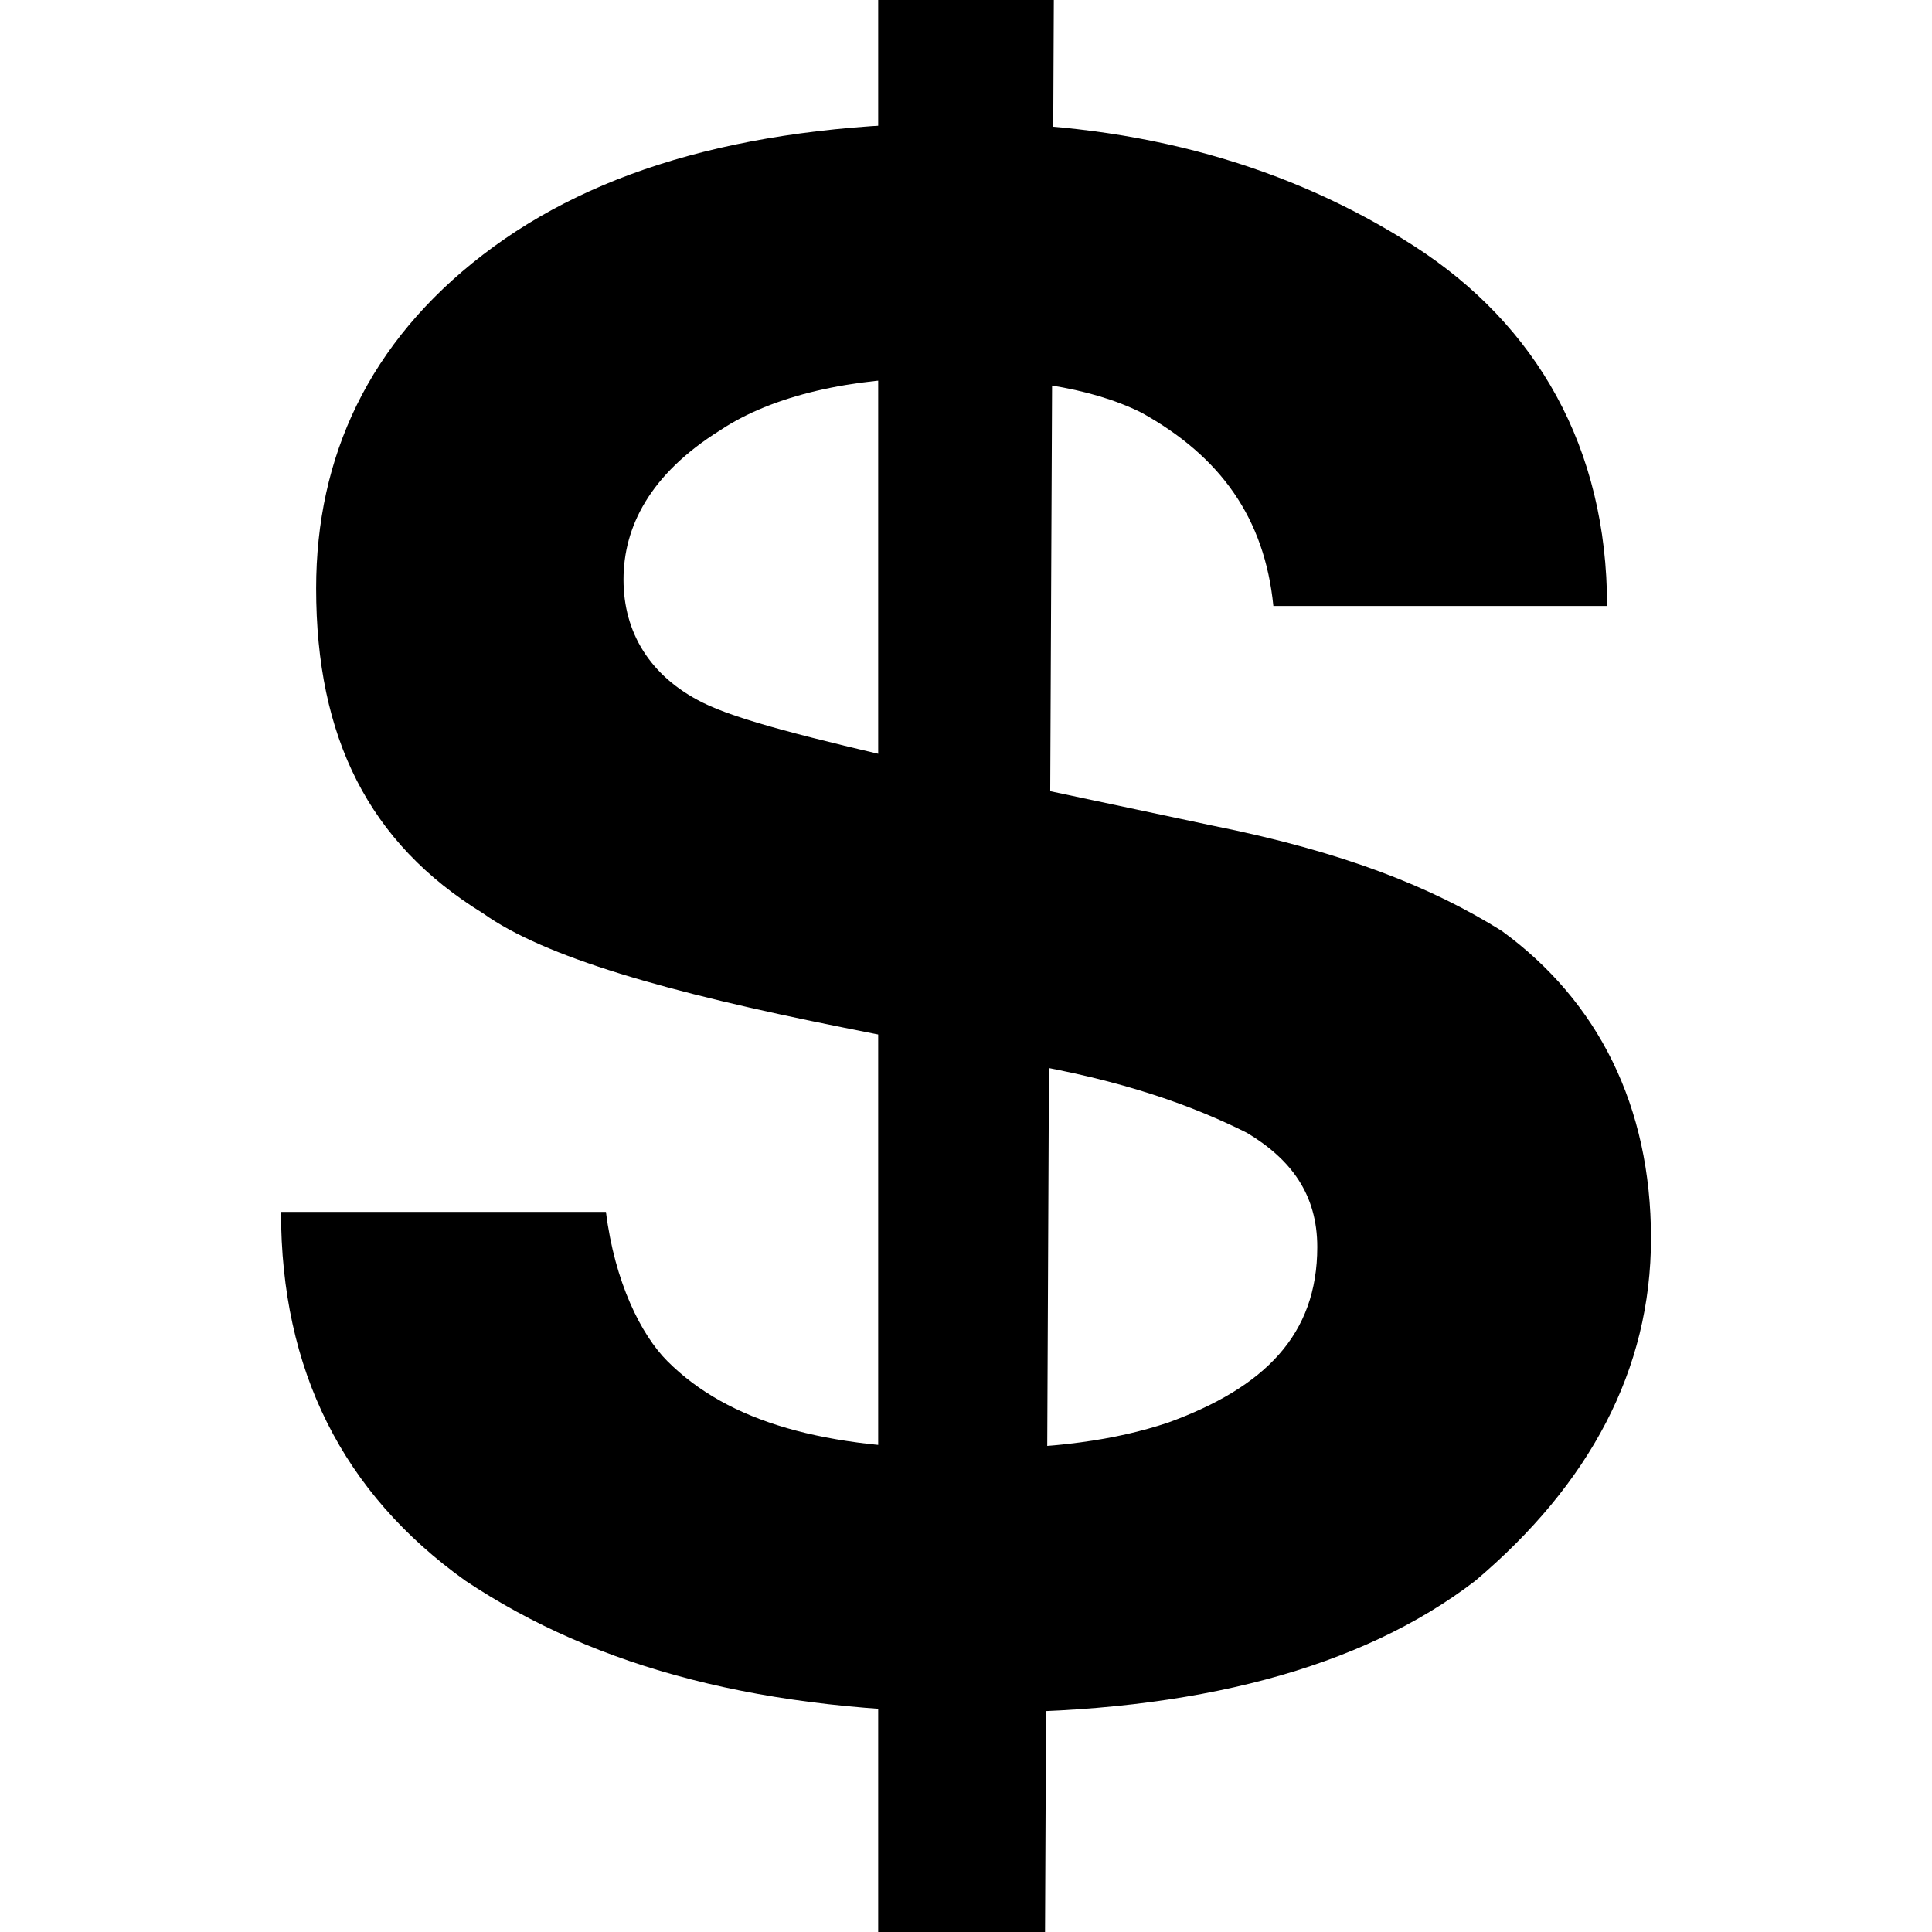 <?xml version="1.0" encoding="utf-8"?>
<!-- Generator: Adobe Illustrator 20.0.0, SVG Export Plug-In . SVG Version: 6.00 Build 0)  -->
<svg version="1.1" id="Layer_1" xmlns:sketch="http://www.bohemiancoding.com/sketch/ns"
	 xmlns="http://www.w3.org/2000/svg" xmlns:xlink="http://www.w3.org/1999/xlink" x="0px" y="0px" width="22px" height="22px"
	 viewBox="0 0 22 22" style="enable-background:new 0 0 22 22;" xml:space="preserve">
<g>
	<polygon  points="11.9,22 10,22 10,0 12,0 	"/>
	<g>
		<path d="M6.9,13.8c0.1,0.8,0.4,1.4,0.7,1.7c0.7,0.7,1.8,1,3.4,1c1,0,1.7-0.1,2.3-0.3c1.1-0.4,1.7-1,1.7-2c0-0.6-0.3-1-0.8-1.3
			c-0.6-0.3-1.4-0.6-2.6-0.8l-2-0.4c-2-0.4-3.4-0.8-4.1-1.3c-1.3-0.8-1.9-2-1.9-3.7c0-1.5,0.6-2.8,1.9-3.8s3.1-1.5,5.5-1.5
			c2,0,3.7,0.5,5.1,1.4c1.4,0.9,2.2,2.3,2.2,4.1h-3.8c-0.1-1-0.6-1.7-1.5-2.2c-0.6-0.3-1.4-0.4-2.3-0.4c-1,0-1.9,0.2-2.5,0.6
			C7.4,5.4,7.1,6,7.1,6.6c0,0.6,0.3,1.1,0.9,1.4c0.4,0.2,1.2,0.4,2.5,0.7l3.3,0.7c1.5,0.3,2.5,0.7,3.3,1.2c1.1,0.8,1.7,2,1.7,3.5
			c0,1.5-0.7,2.8-2,3.9c-1.3,1-3.2,1.5-5.6,1.5c-2.5,0-4.4-0.5-5.9-1.5c-1.4-1-2.1-2.4-2.1-4.2H6.9z"/>
	</g>
</g>
</svg>
